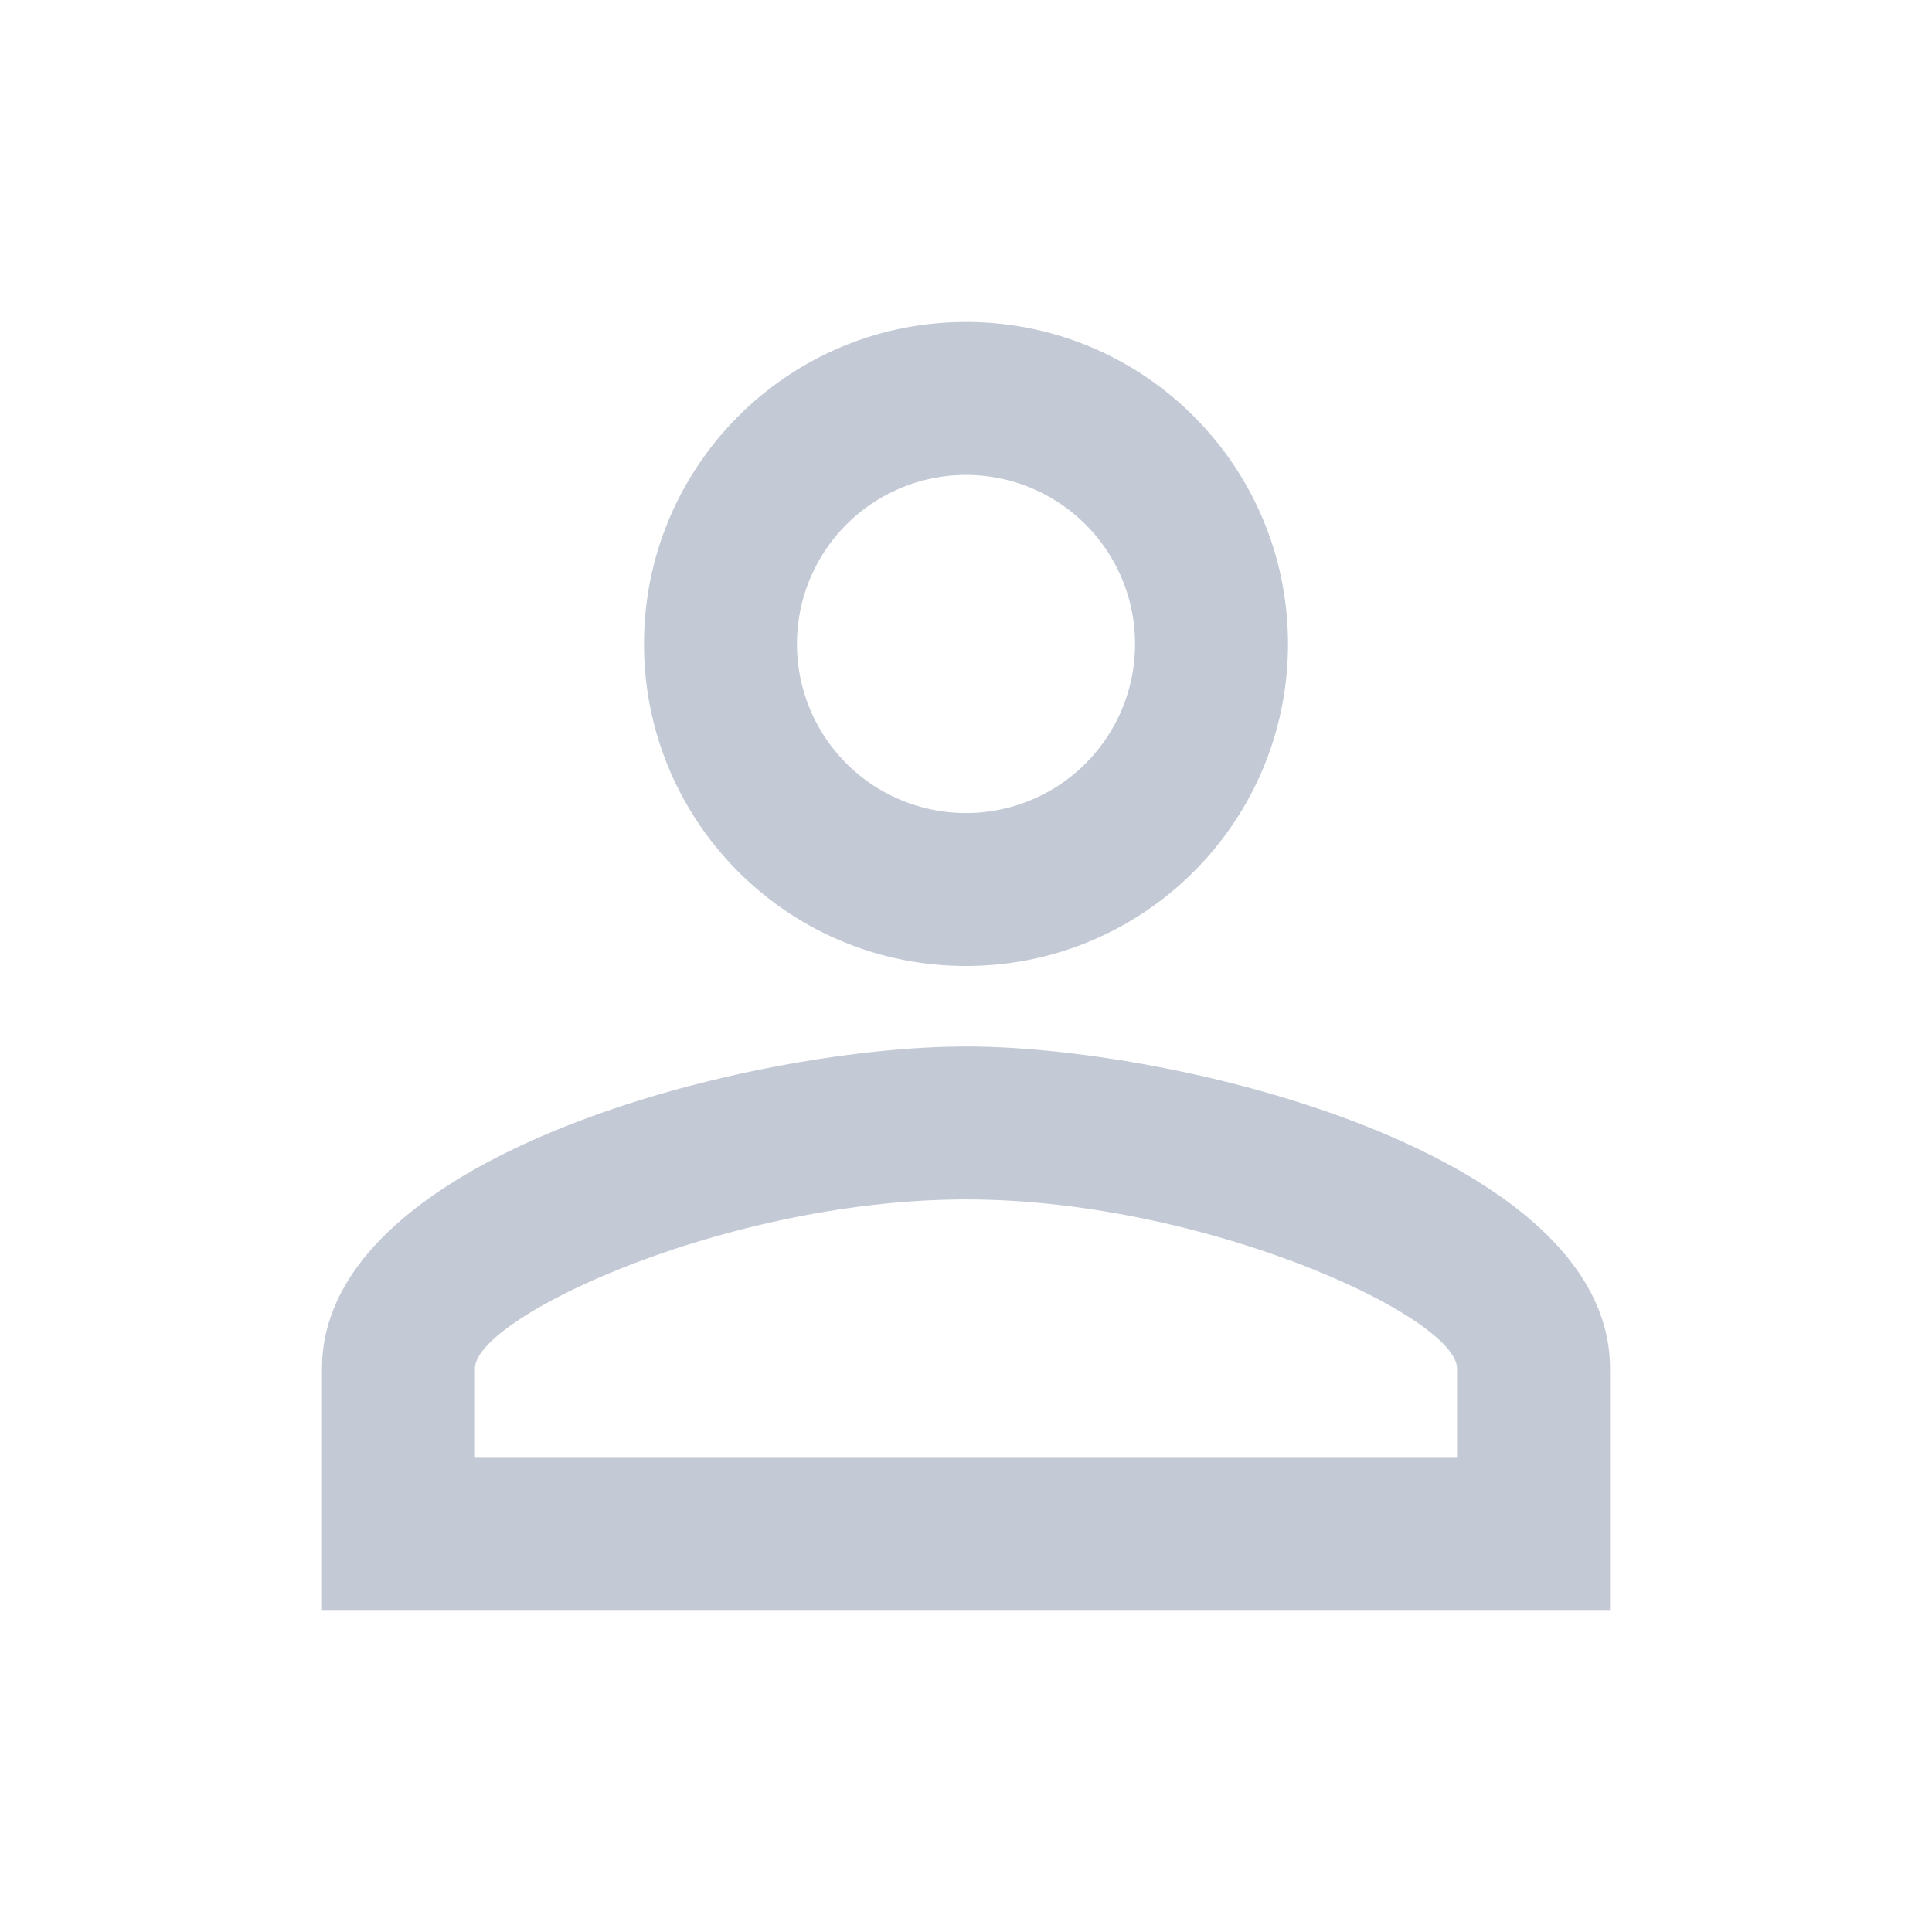<svg xmlns="http://www.w3.org/2000/svg" width="24" height="24" fill="none" viewBox="0 0 24 24">
    <path fill="#A7B1C2" fill-opacity=".668" fill-rule="evenodd" d="M12 4C9.79 4 8 5.79 8 8s1.79 4 4 4 4-1.79 4-4-1.79-4-4-4zm2.1 4a2.1 2.1 0 1 0-4.2 0 2.1 2.1 0 0 0 4.2 0zm4 9c0-.64-3.13-2.1-6.1-2.1-2.97 0-6.1 1.46-6.1 2.1v1.1h12.2V17zM4 17c0-2.66 5.33-4 8-4s8 1.34 8 4v3H4v-3z" clip-rule="evenodd"/>
</svg>
